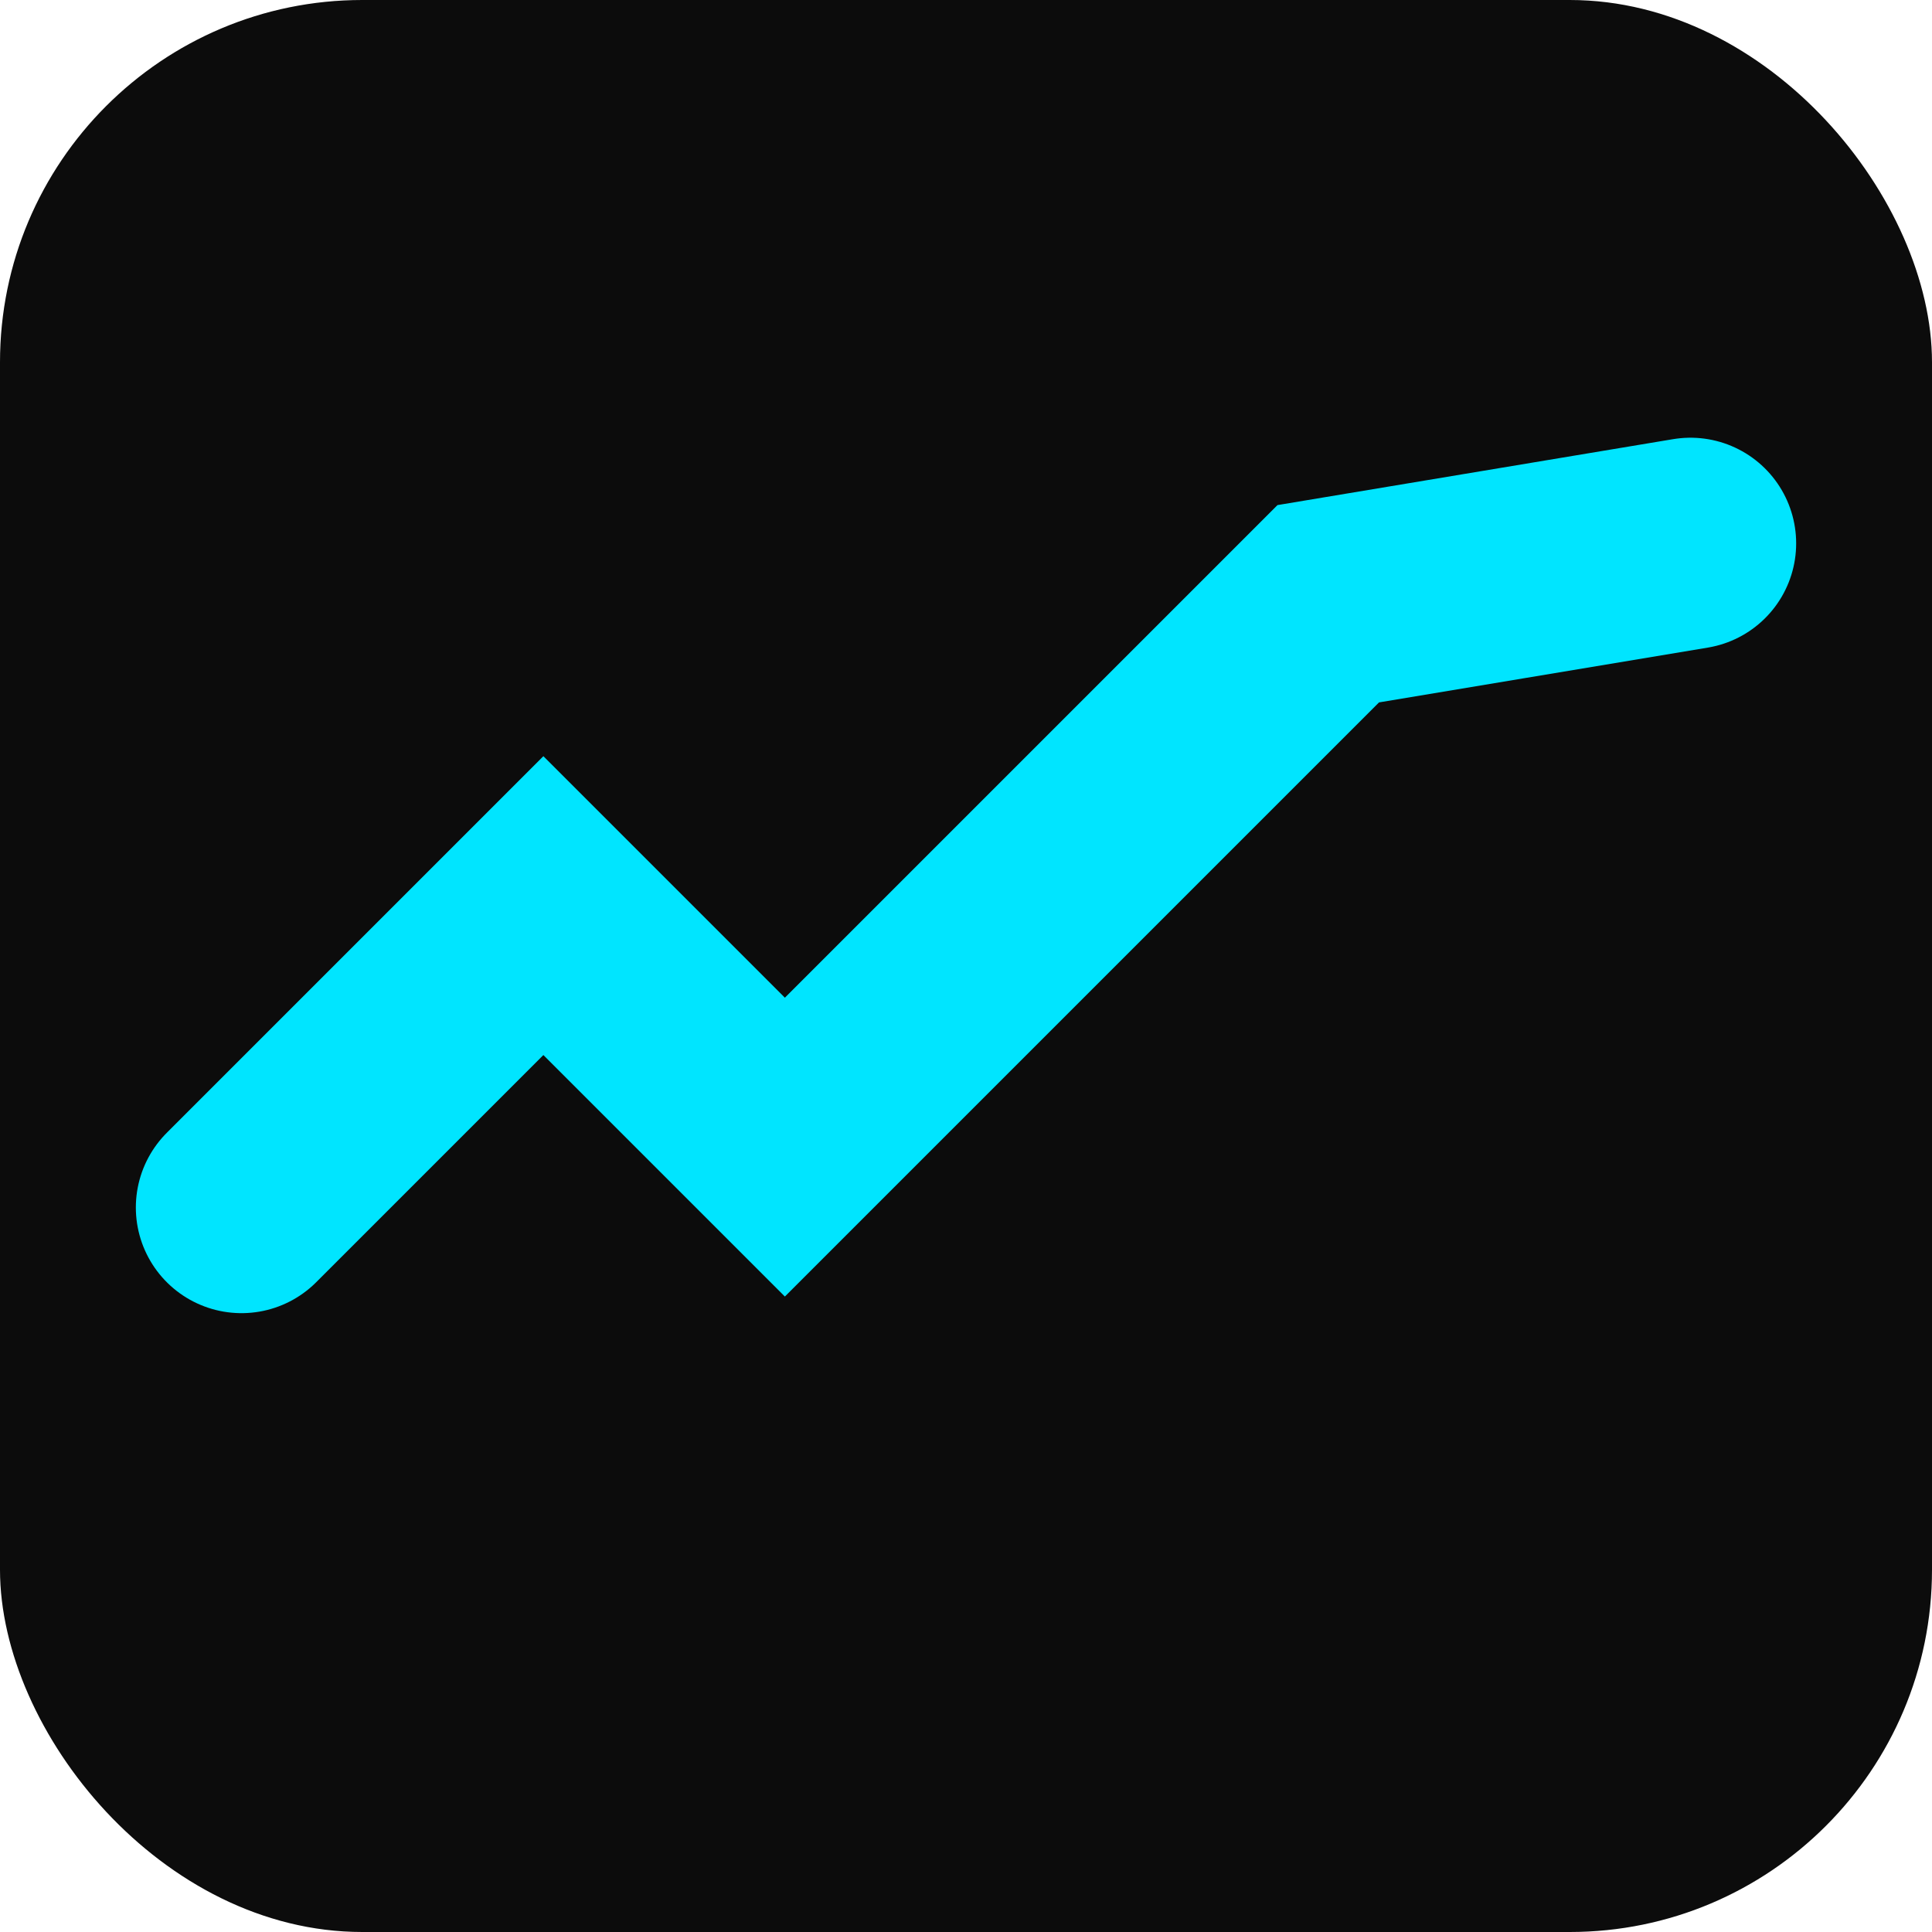 <svg xmlns="http://www.w3.org/2000/svg" viewBox="0 0 512 512">
  <rect width="512" height="512" rx="96" fill="#0C0C0C"/>
  <!-- Scale the mark for higher-resolution clarity; keep non-scaling stroke for crispness -->
  <g transform="translate(64,64) scale(8)">
    <path d="M0 32 L10 22 L18 30 L36 12 L48 10" stroke="#00E5FF" stroke-width="7" fill="none" stroke-linecap="round"/>
  </g>
</svg>
